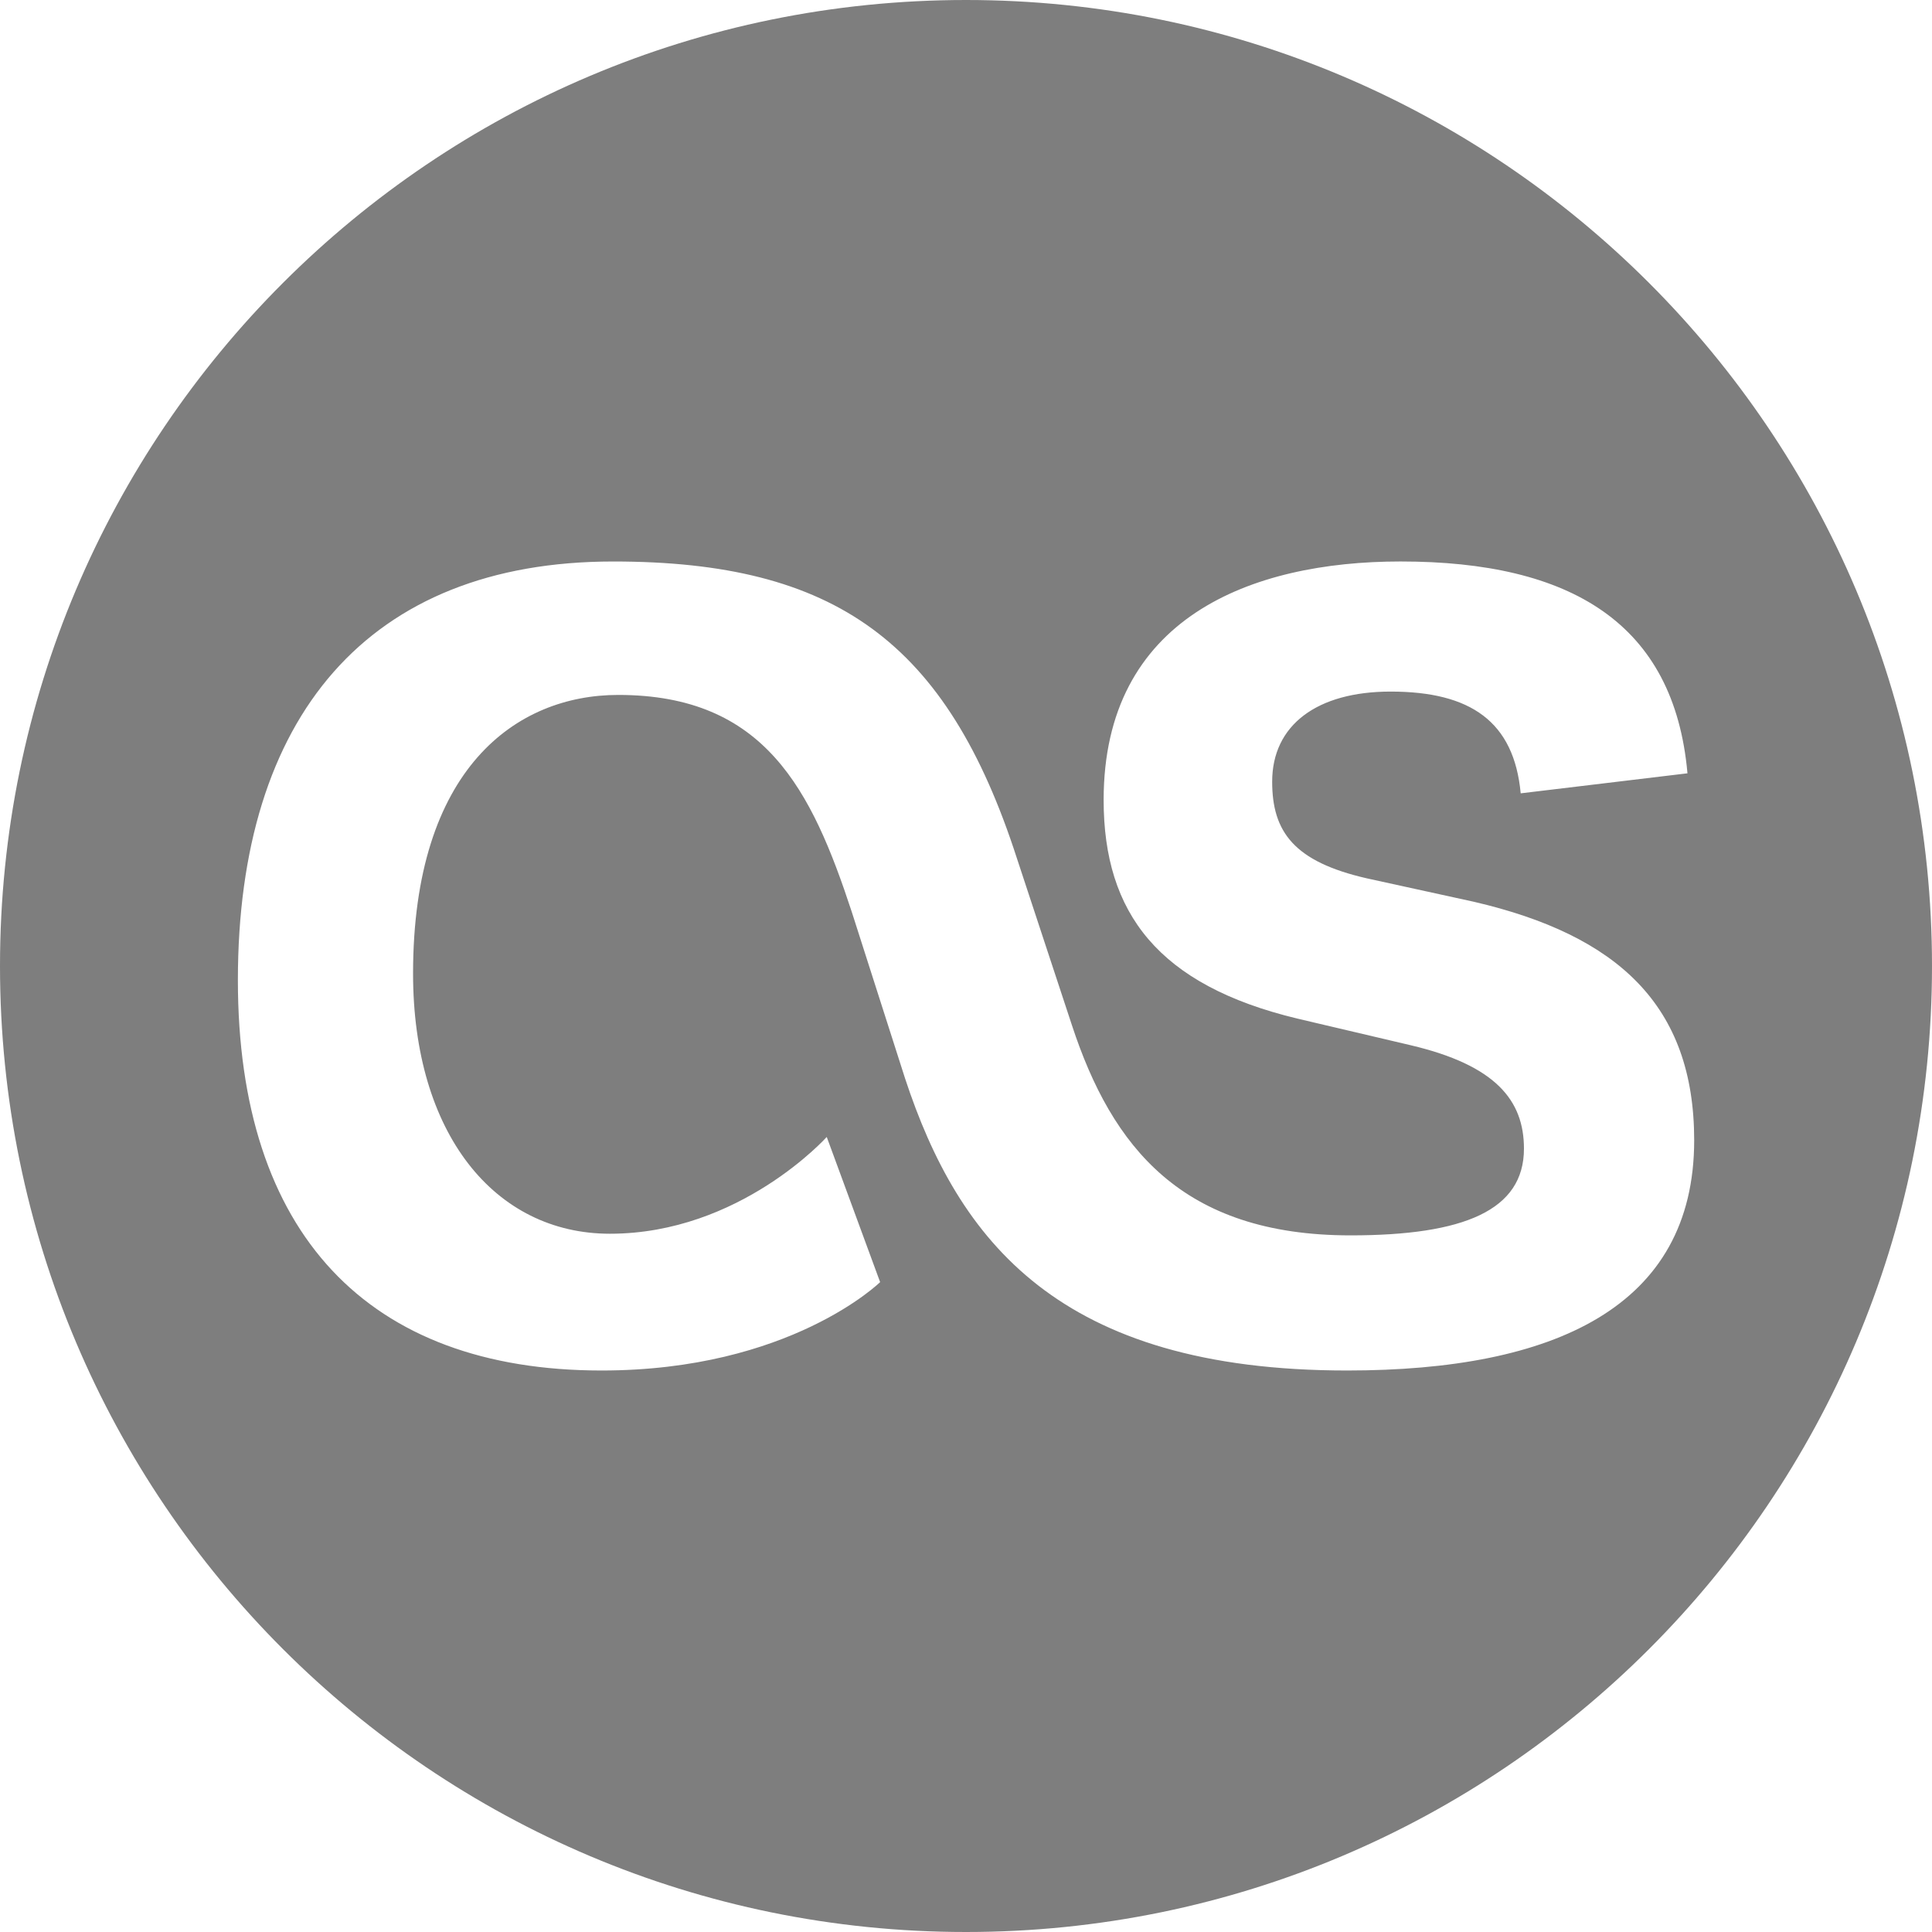 <?xml version="1.0" encoding="iso-8859-1"?>
<!-- Generator: Adobe Illustrator 16.0.0, SVG Export Plug-In . SVG Version: 6.00 Build 0)  -->
<!DOCTYPE svg PUBLIC "-//W3C//DTD SVG 1.1//EN" "http://www.w3.org/Graphics/SVG/1.1/DTD/svg11.dtd">
<svg xmlns="http://www.w3.org/2000/svg" xmlns:xlink="http://www.w3.org/1999/xlink" version="1.1" id="Capa_1" x="0px" y="0px" width="16px" height="16px" viewBox="0 0 97.75 97.75" style="enable-background:new 0 0 97.75 97.75;" xml:space="preserve">
<g>
	<path d="M48.875,0C21.883,0,0,21.882,0,48.875S21.883,97.75,48.875,97.75S97.75,75.868,97.75,48.875S75.867,0,48.875,0z    M68.16,69.341c-14.602,0-19.664-6.582-22.365-14.769l-2.701-8.439C41.069,39.971,38.705,35.16,31.28,35.16   c-5.15,0-10.381,3.714-10.381,14.095c0,8.103,4.135,13.166,9.959,13.166c6.582,0,10.971-4.896,10.971-4.896l2.701,7.344   c0,0-4.557,4.472-14.094,4.472c-11.816,0-18.4-6.92-18.4-19.749c0-13.334,6.584-21.183,18.99-21.183   c11.225,0,16.881,4.051,20.426,15.022l2.782,8.439c2.025,6.161,5.57,10.634,14.097,10.634c5.737,0,8.774-1.266,8.774-4.388   c0-2.448-1.434-4.22-5.735-5.233l-5.742-1.35c-7.002-1.688-9.789-5.317-9.789-11.057c0-9.199,7.429-12.068,15.022-12.068   c8.609,0,13.841,3.122,14.517,10.718l-8.438,1.013c-0.338-3.629-2.531-5.148-6.582-5.148c-3.715,0-5.992,1.688-5.992,4.559   c0,2.531,1.096,4.051,4.811,4.895l5.4,1.182c7.258,1.688,11.141,5.232,11.141,12.068C85.715,66.135,78.627,69.341,68.16,69.341z" fill="#7e7e7e"/>
</g>
<g>
</g>
<g>
</g>
<g>
</g>
<g>
</g>
<g>
</g>
<g>
</g>
<g>
</g>
<g>
</g>
<g>
</g>
<g>
</g>
<g>
</g>
<g>
</g>
<g>
</g>
<g>
</g>
<g>
</g>
</svg>
